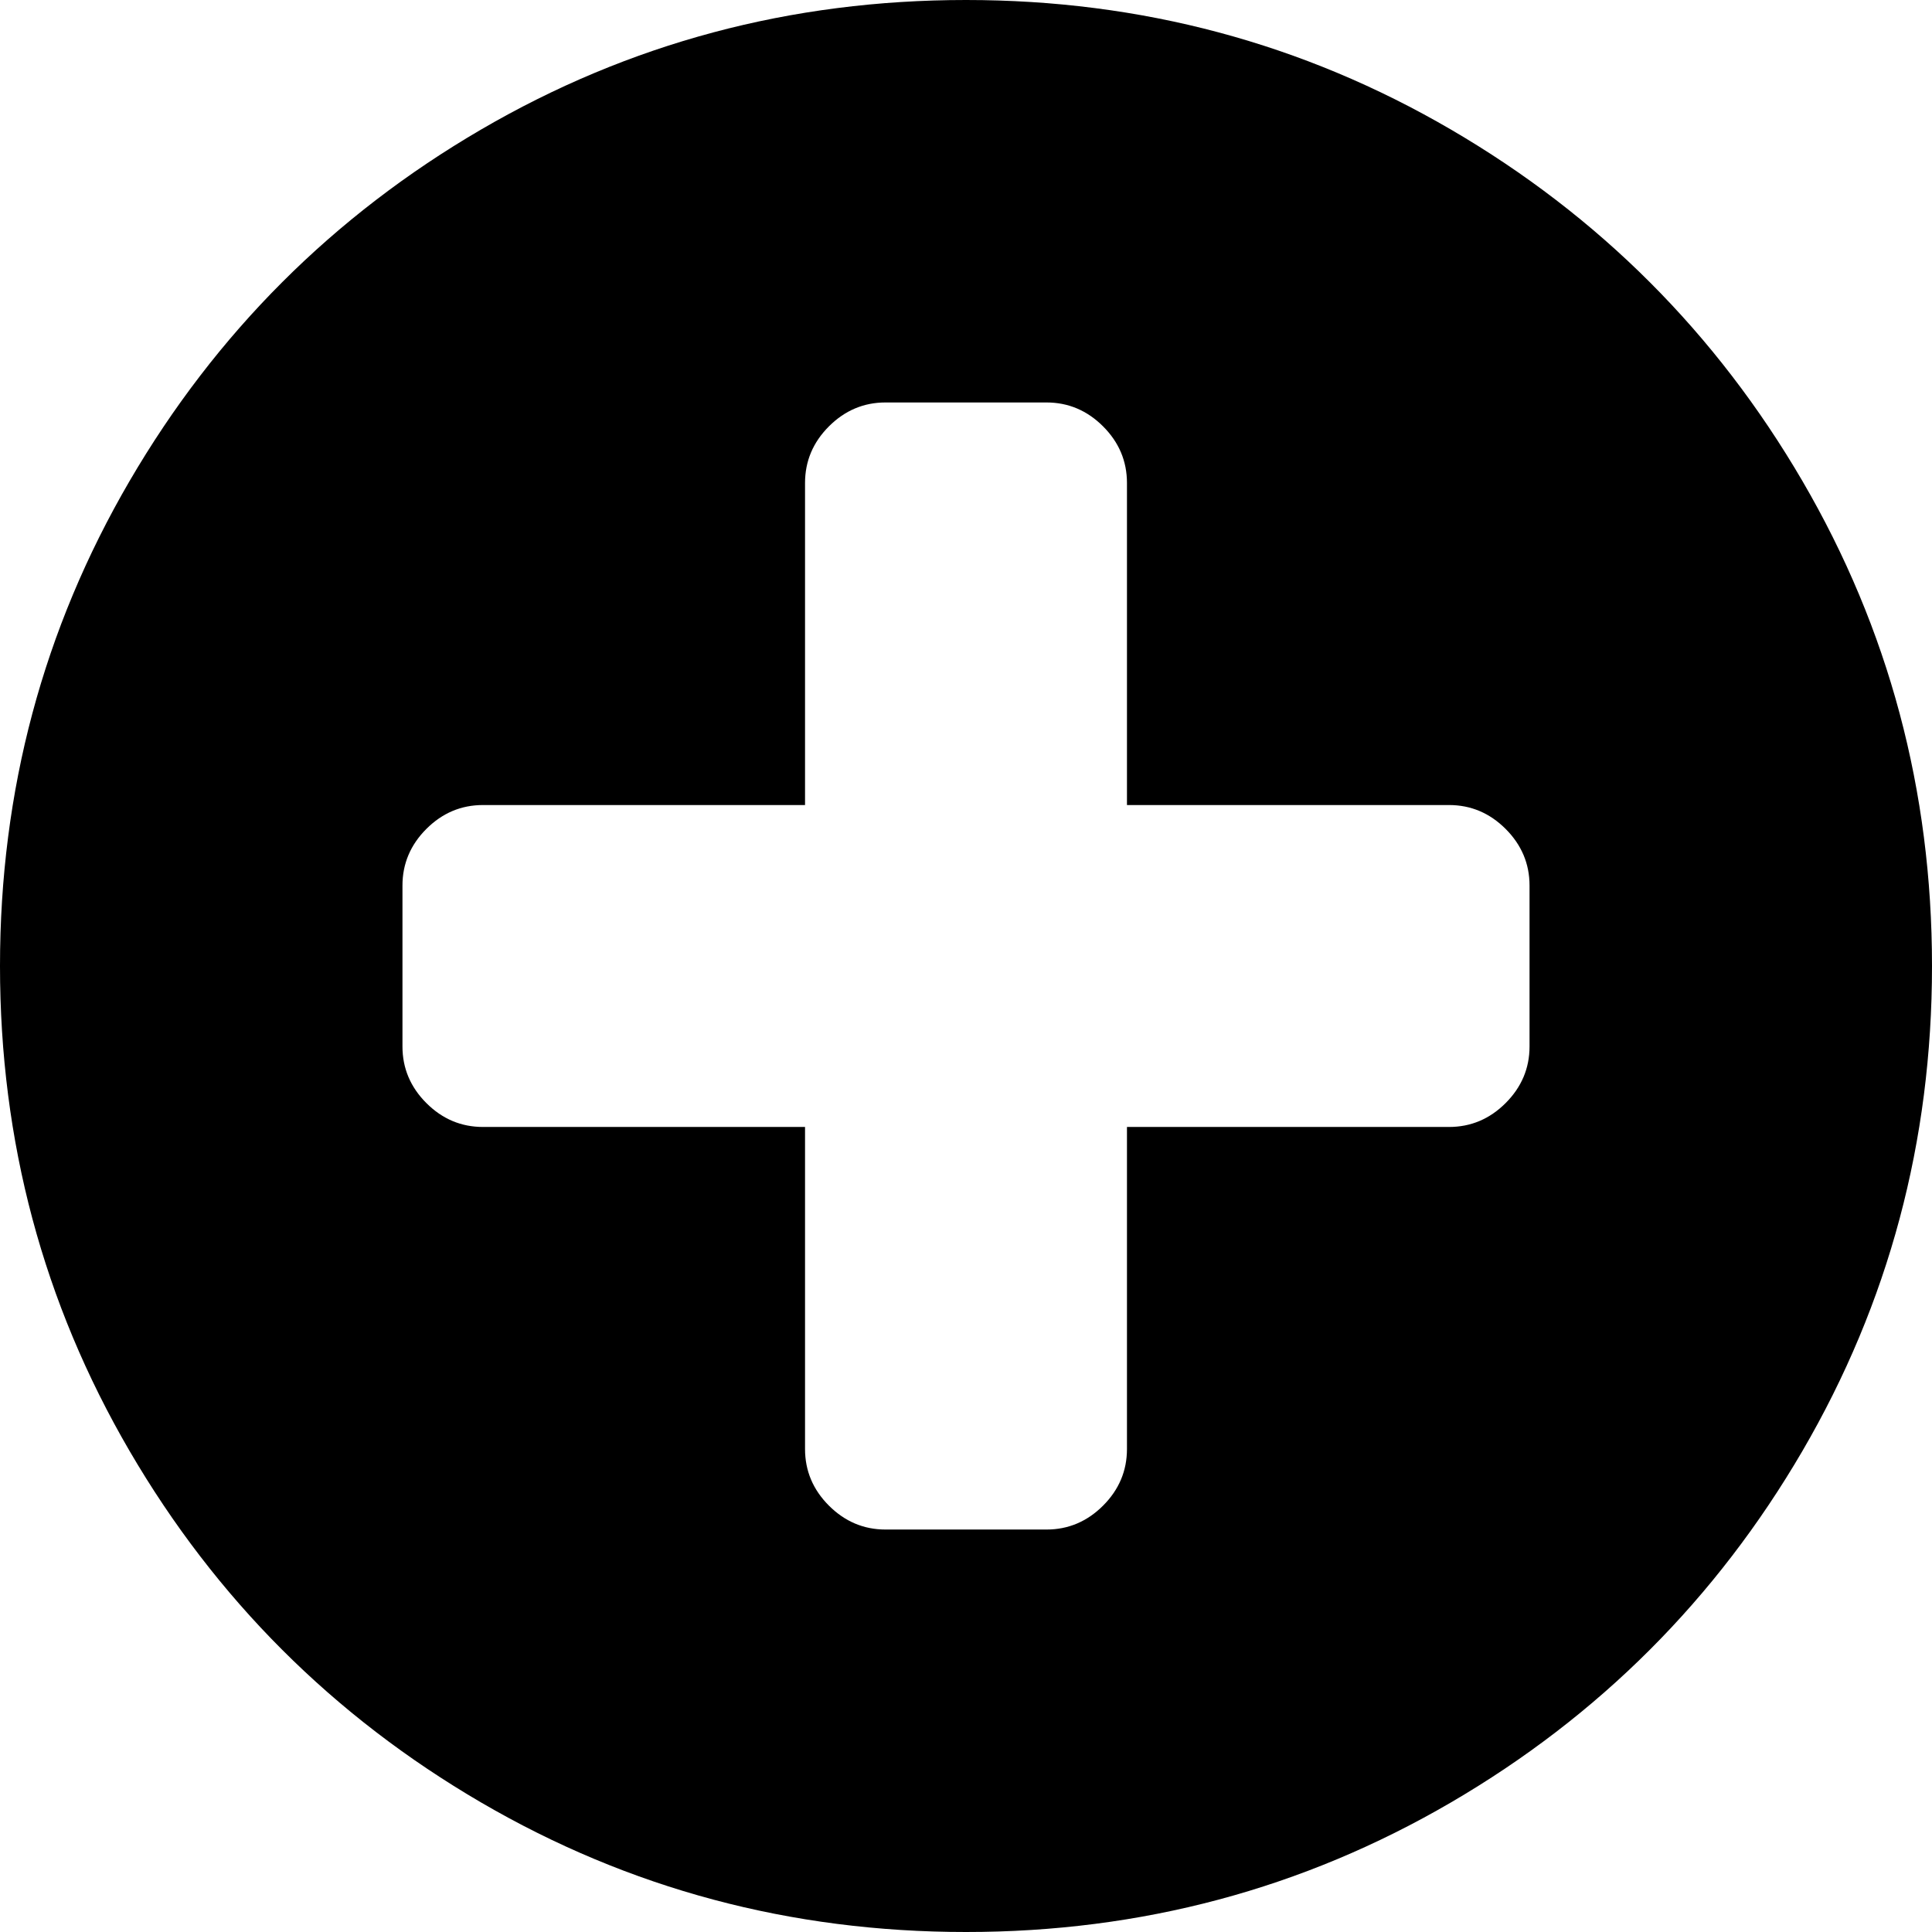 ﻿<?xml version="1.0" encoding="utf-8"?>
<svg version="1.1" xmlns:xlink="http://www.w3.org/1999/xlink" width="19px" height="19px" xmlns="http://www.w3.org/2000/svg">
  <g transform="matrix(1 0 0 1 73 388 )">
    <path d="M 14.807 10.848  C 14.963 10.692  15.042 10.506  15.042 10.292  L 15.042 8.708  C 15.042 8.494  14.963 8.308  14.807 8.152  C 14.65 7.995  14.464 7.917  14.25 7.917  L 11.083 7.917  L 11.083 4.75  C 11.083 4.536  11.005 4.35  10.848 4.193  C 10.692 4.037  10.506 3.958  10.292 3.958  L 8.708 3.958  C 8.494 3.958  8.308 4.037  8.152 4.193  C 7.995 4.35  7.917 4.536  7.917 4.75  L 7.917 7.917  L 4.75 7.917  C 4.536 7.917  4.35 7.995  4.193 8.152  C 4.037 8.308  3.958 8.494  3.958 8.708  L 3.958 10.292  C 3.958 10.506  4.037 10.692  4.193 10.848  C 4.35 11.005  4.536 11.083  4.75 11.083  L 7.917 11.083  L 7.917 14.25  C 7.917 14.464  7.995 14.65  8.152 14.807  C 8.308 14.963  8.494 15.042  8.708 15.042  L 10.292 15.042  C 10.506 15.042  10.692 14.963  10.848 14.807  C 11.005 14.65  11.083 14.464  11.083 14.25  L 11.083 11.083  L 14.25 11.083  C 14.464 11.083  14.65 11.005  14.807 10.848  Z M 17.726 4.731  C 18.575 6.187  19 7.776  19 9.5  C 19 11.224  18.575 12.813  17.726 14.269  C 16.877 15.724  15.724 16.877  14.269 17.726  C 12.813 18.575  11.224 19  9.5 19  C 7.776 19  6.187 18.575  4.731 17.726  C 3.276 16.877  2.123 15.724  1.274 14.269  C 0.425 12.813  0 11.224  0 9.5  C 0 7.776  0.425 6.187  1.274 4.731  C 2.123 3.276  3.276 2.123  4.731 1.274  C 6.187 0.425  7.776 0  9.5 0  C 11.224 0  12.813 0.425  14.269 1.274  C 15.724 2.123  16.877 3.276  17.726 4.731  Z " fill-rule="nonzero" fill="#000000" stroke="none" transform="matrix(1 0 0 1 -73 -388 )" />
  </g>
</svg>